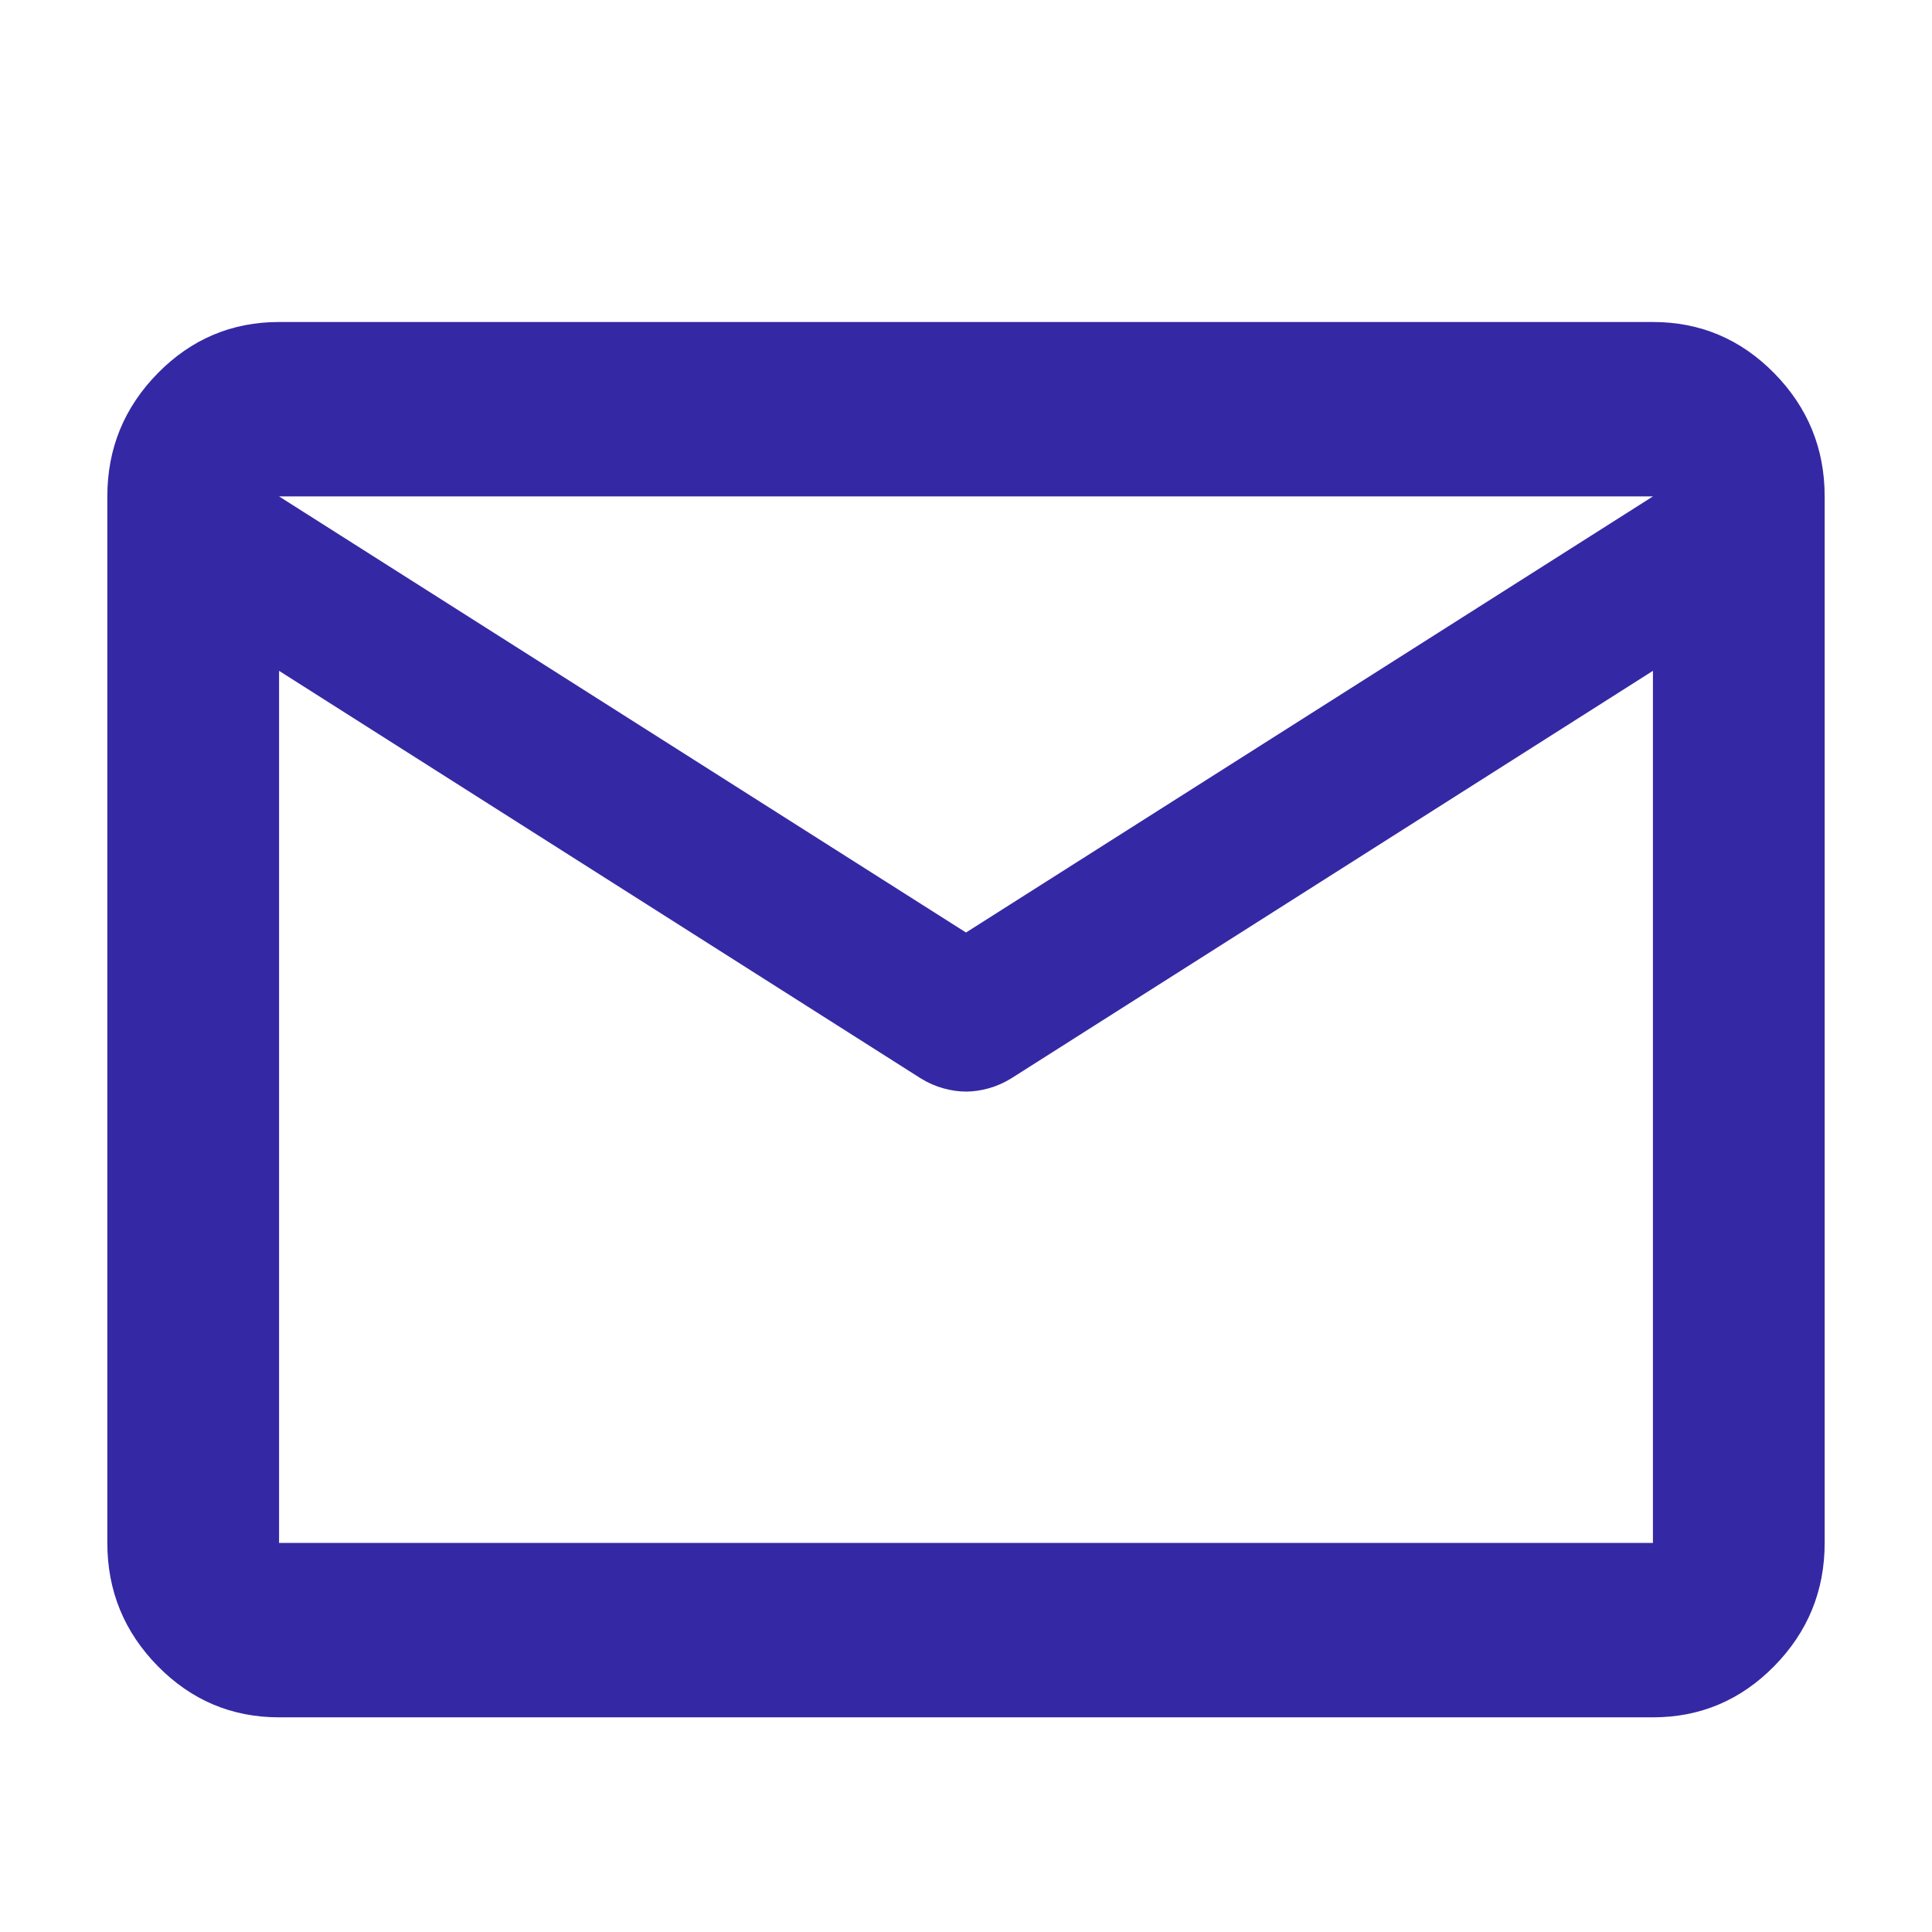 <svg width="18" height="18" viewBox="0 0 18 18" fill="none" xmlns="http://www.w3.org/2000/svg">
<g id="Itinerary Updated">
<path id="mail" d="M2.6 16C2.16 16 1.783 15.841 1.47 15.523C1.157 15.204 1 14.822 1 14.375V4.625C1 4.178 1.157 3.796 1.47 3.477C1.783 3.159 2.16 3 2.6 3H15.4C15.84 3 16.217 3.159 16.53 3.477C16.843 3.796 17 4.178 17 4.625V14.375C17 14.822 16.843 15.204 16.53 15.523C16.217 15.841 15.84 16 15.4 16H2.6ZM15.4 6.25L9.42 10.048C9.353 10.089 9.283 10.12 9.21 10.14C9.137 10.16 9.067 10.17 9 10.17C8.933 10.17 8.863 10.16 8.79 10.14C8.717 10.12 8.647 10.089 8.58 10.048L2.6 6.25V14.375H15.4V6.25ZM9 8.688L15.4 4.625H2.6L9 8.688ZM2.6 6.453V5.255V5.275V5.265V6.453Z" fill="#3528A5"/>
</g>
</svg>
